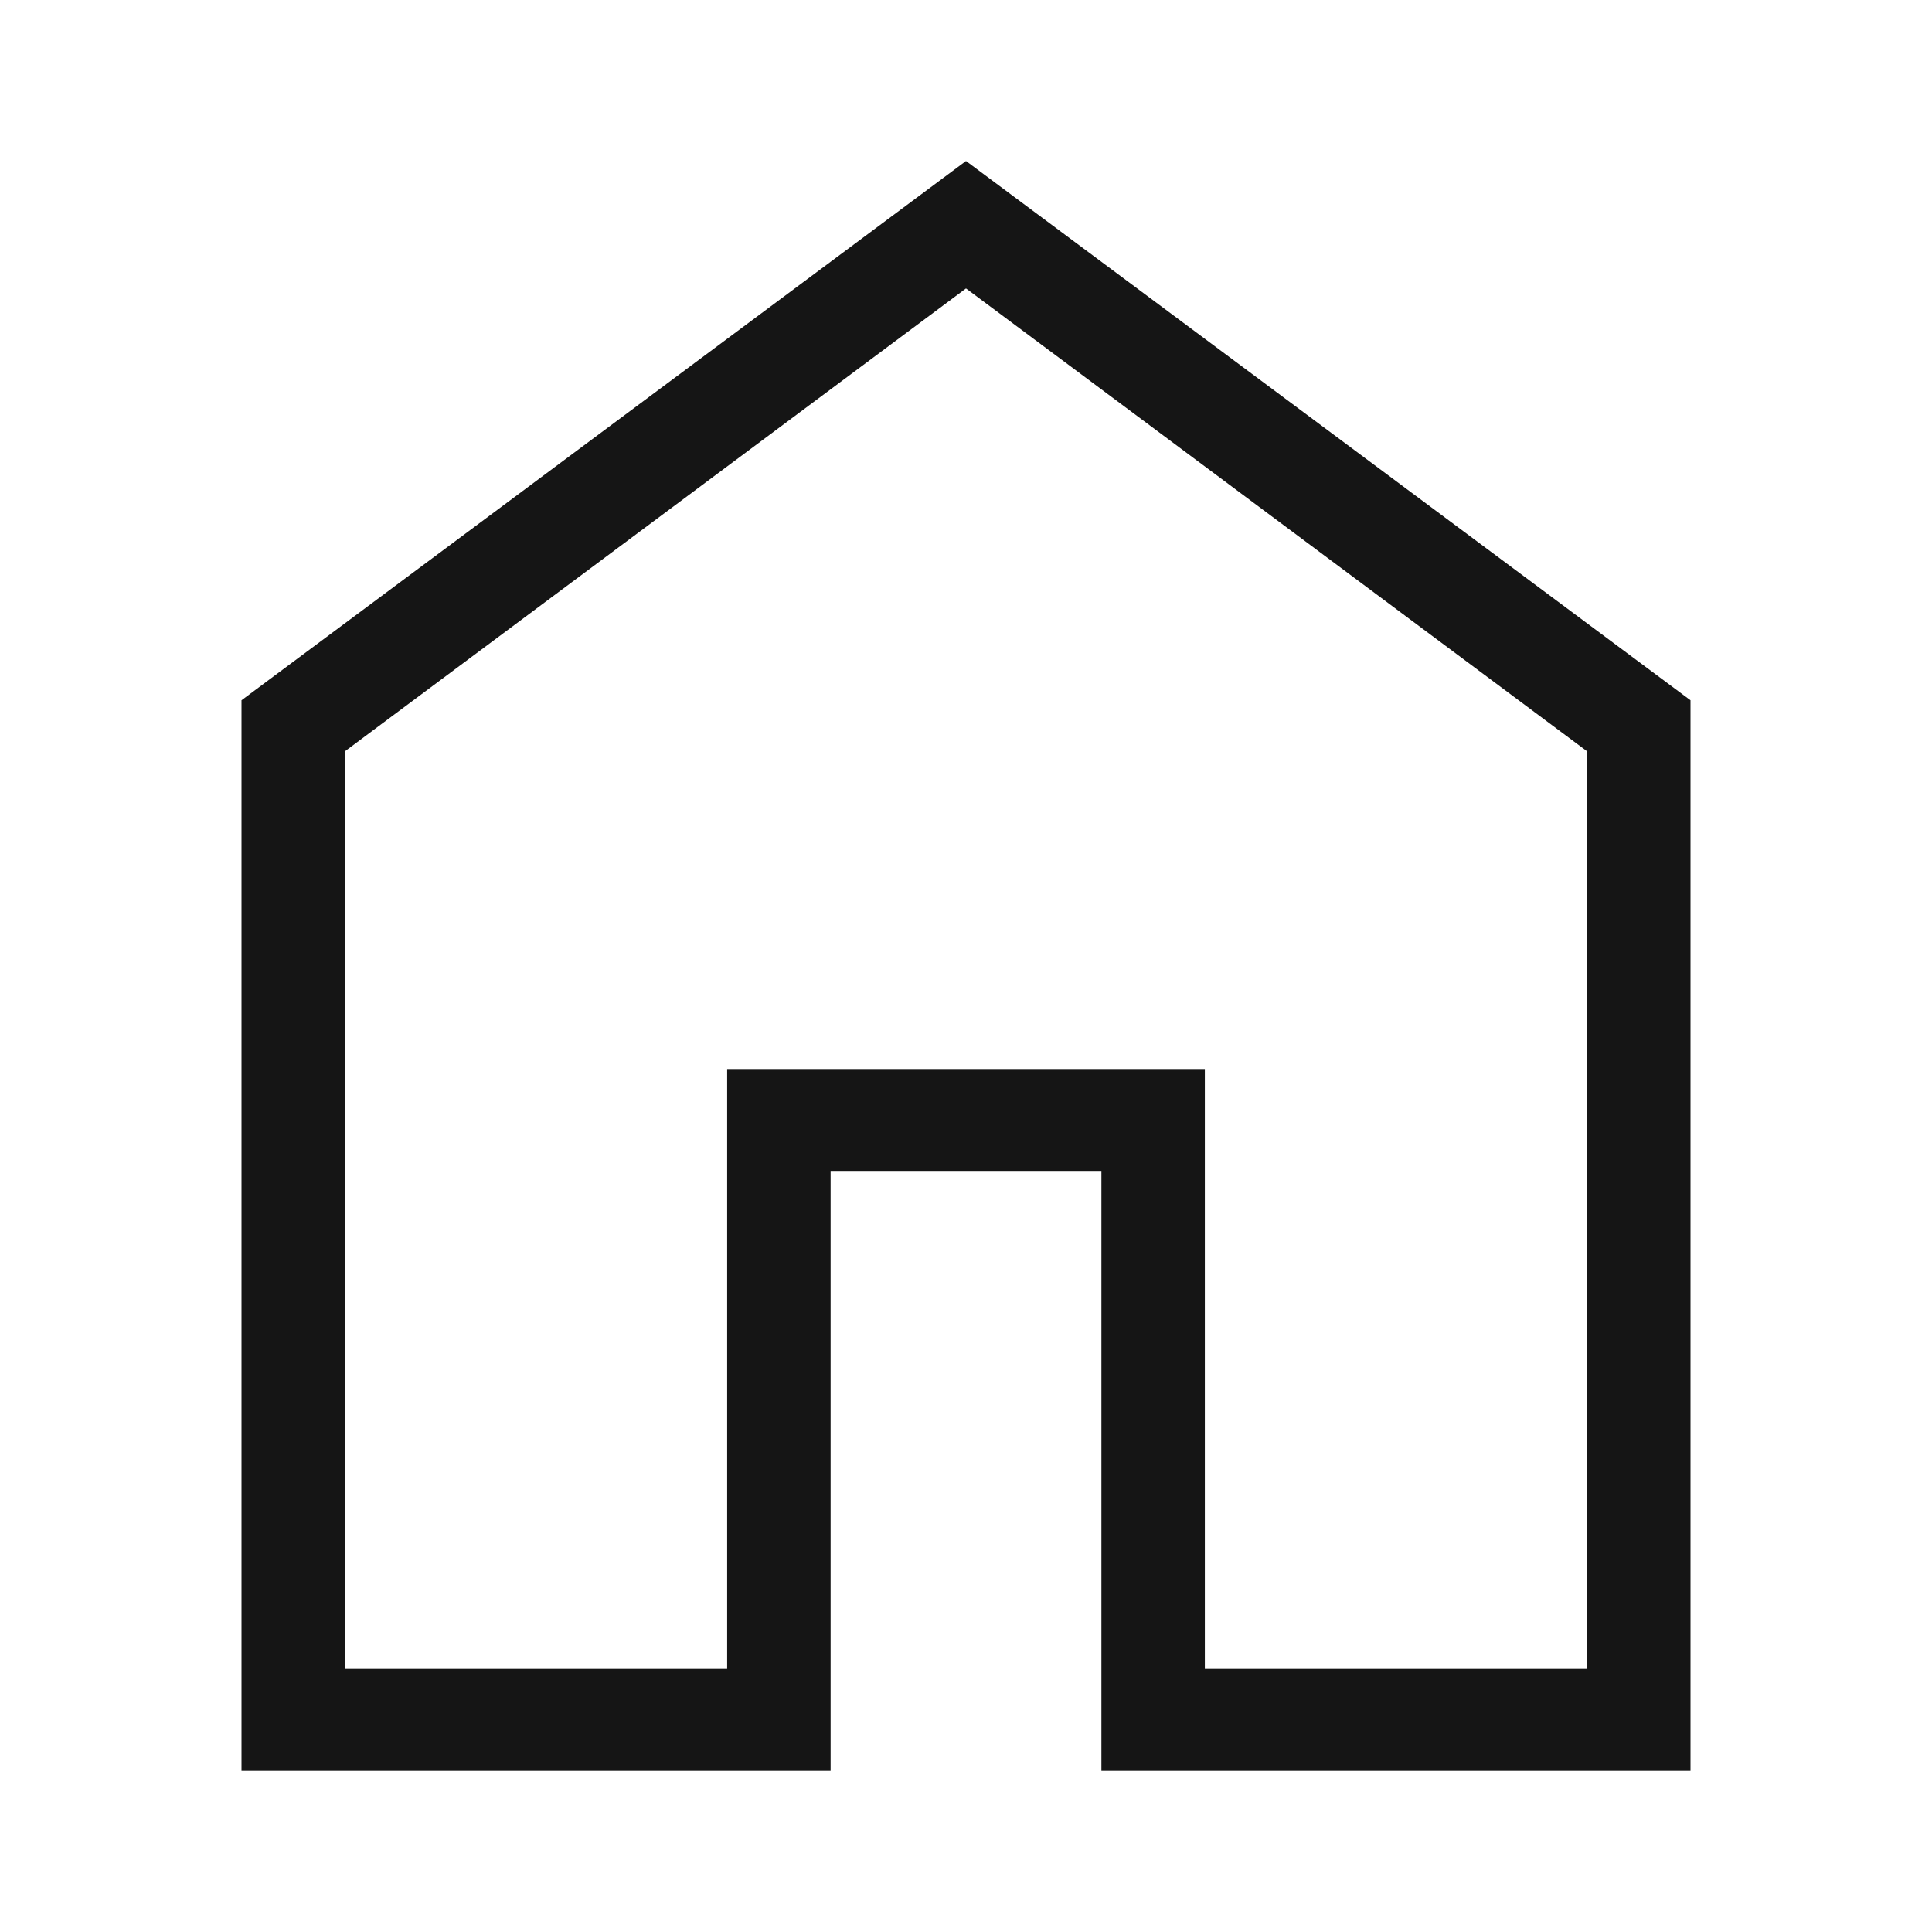 <svg width="24" height="24" viewBox="0 0 24 24" fill="none" xmlns="http://www.w3.org/2000/svg">
<path d="M4.286 20.733H9.033V13.28H14.967V20.733H19.714V9.332L12 3.583L4.286 9.332V20.733ZM3 22V8.699L12 2L21 8.699V22H13.682V14.546H10.318V22H3Z" fill="#151515"/>
</svg>
